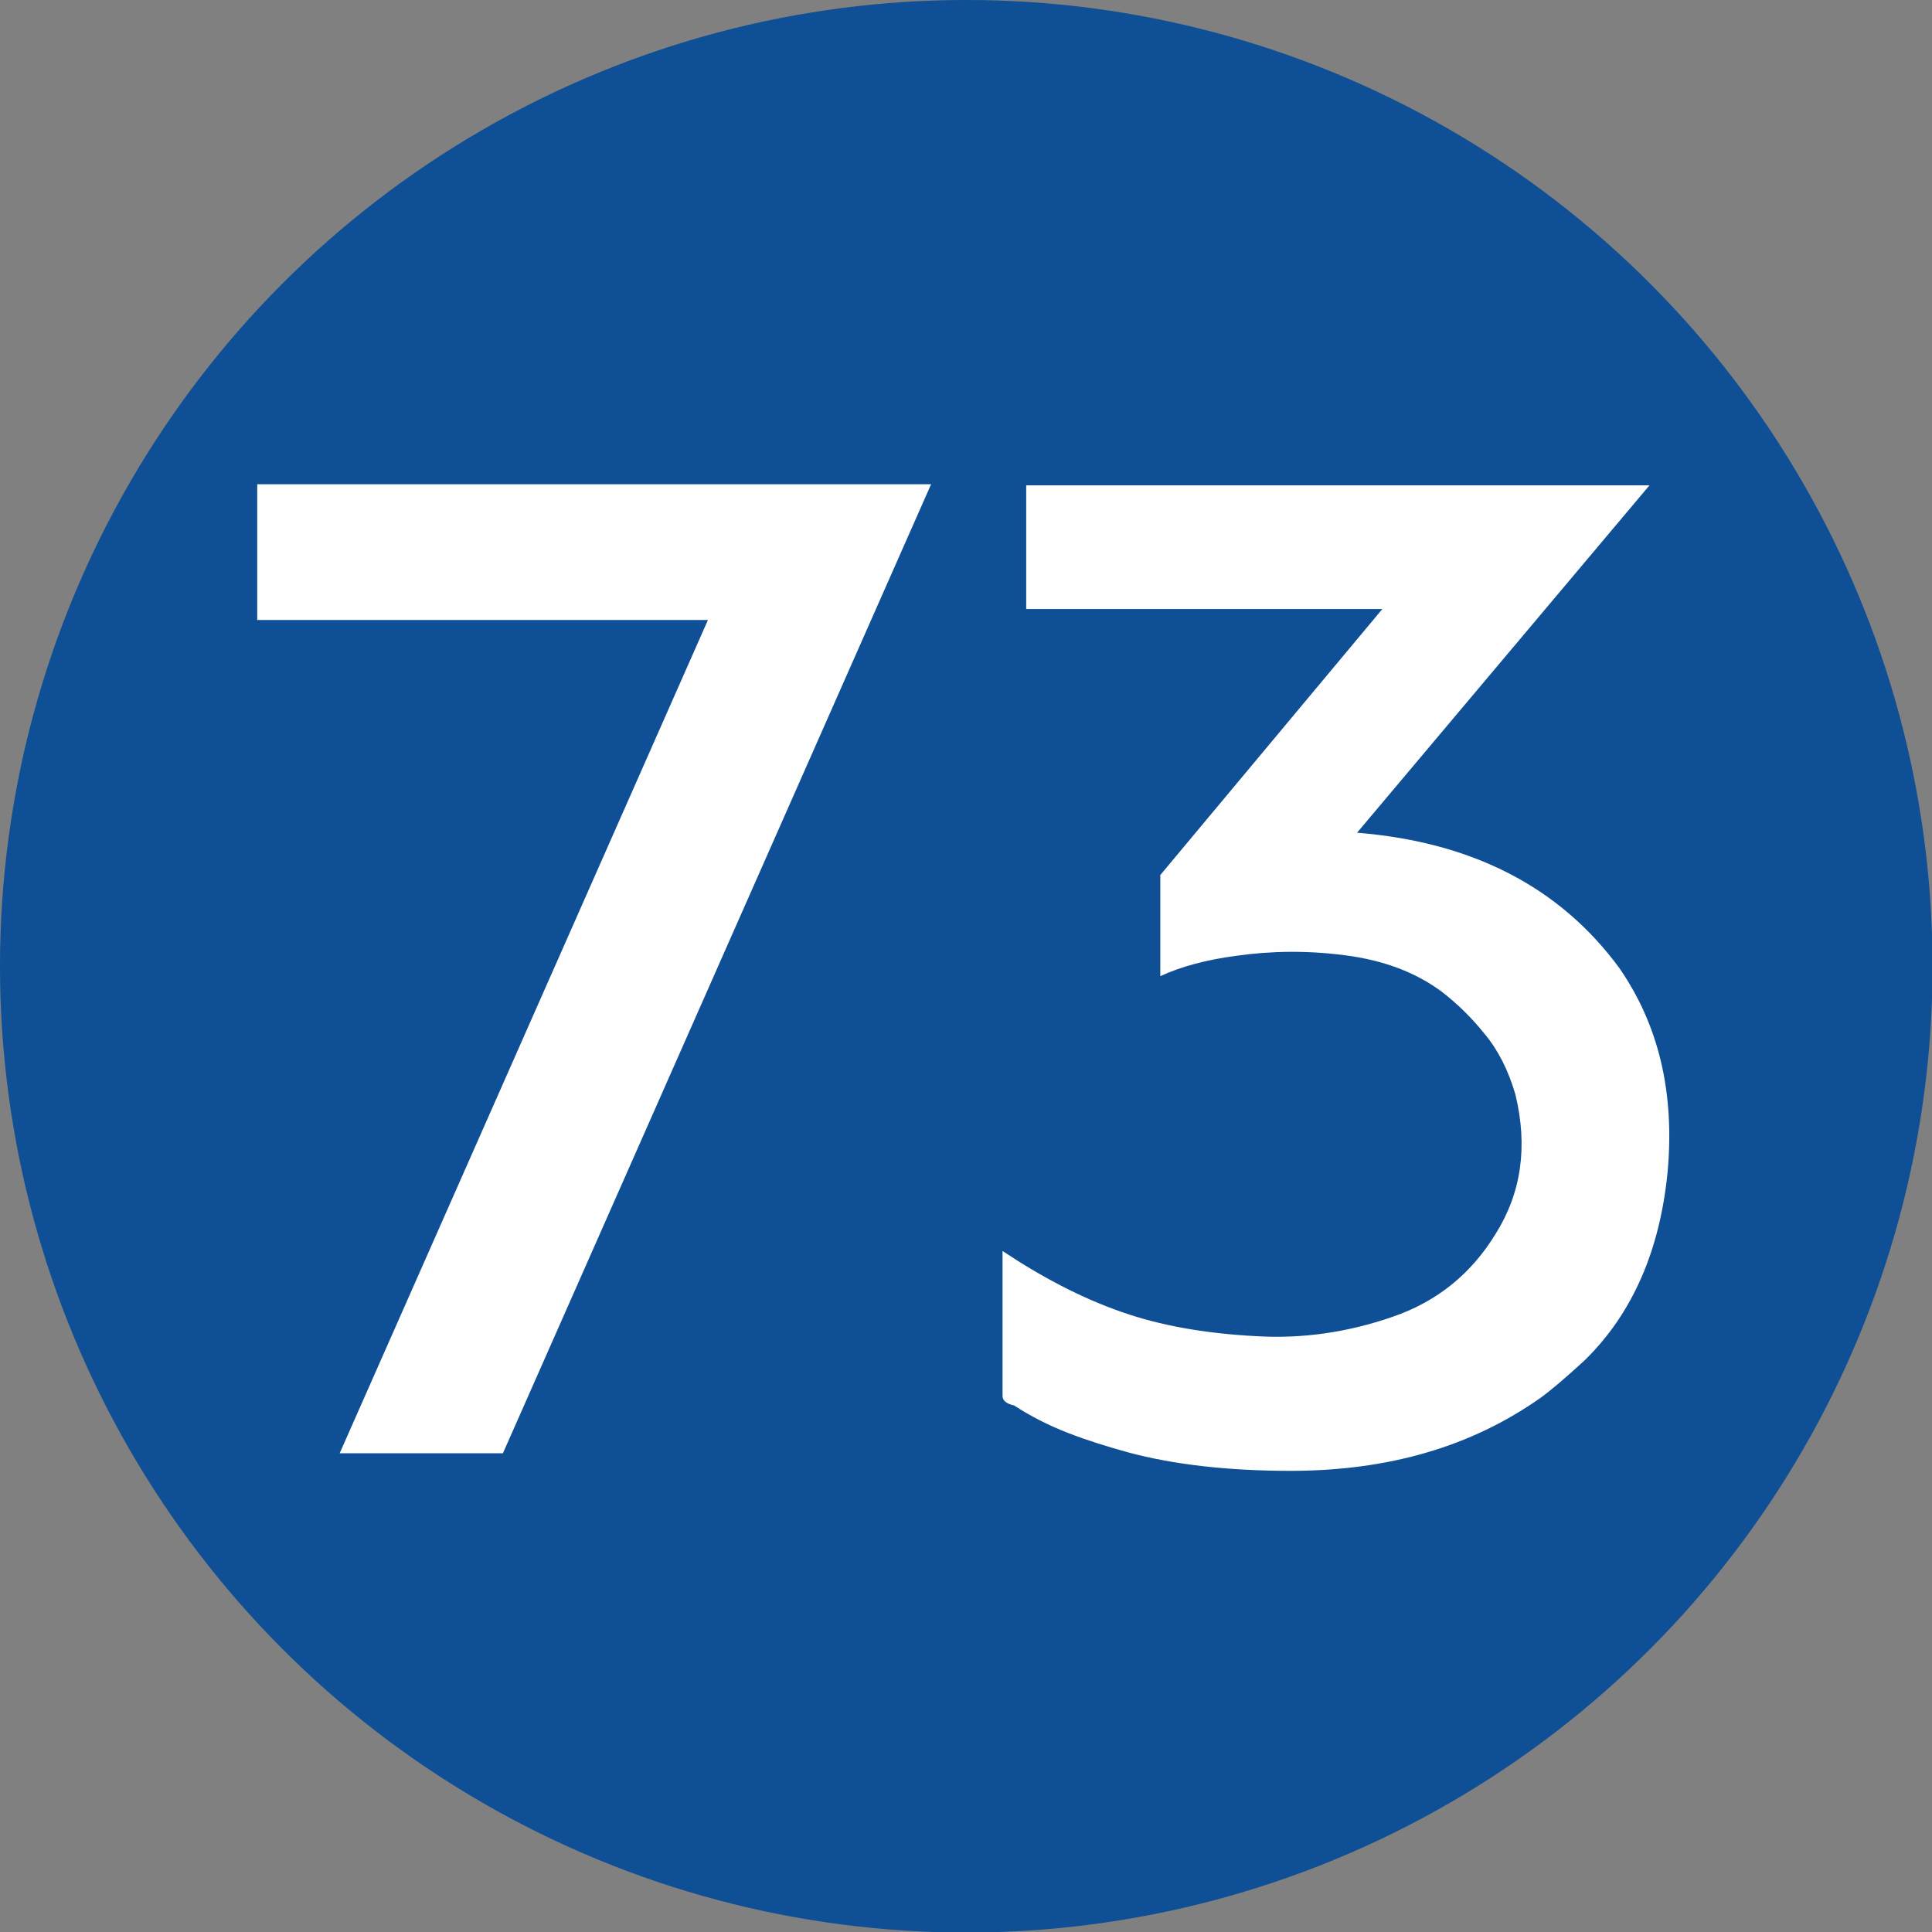 <?xml version="1.0" encoding="UTF-8"?>
<!DOCTYPE svg PUBLIC "-//W3C//DTD SVG 1.1//EN" "http://www.w3.org/Graphics/SVG/1.1/DTD/svg11.dtd">
<svg xmlns="http://www.w3.org/2000/svg" xml:space="preserve" width="591px" height="591px" version="1.1" style="shape-rendering:geometricPrecision; text-rendering:geometricPrecision; image-rendering:optimizeQuality; fill-rule:evenodd; clip-rule:evenodd"
viewBox="0 0 35.15 35.15"
 xmlns:xlink="http://www.w3.org/1999/xlink">
 <rect x="0" y="0" width="35.15" height="35.15" fill="#808080" stroke="none"/>
 <defs>
  <style type="text/css">
   <![CDATA[
    .fil0 {fill:#0E4F95}
    .fil1 {fill:#FEFEFE;fill-rule:nonzero}
   ]]>
  </style>
 </defs>
 <g id="Layer_x0020_1">
  <g id="_1912398029680">
   <circle class="fil0" cx="17.58" cy="17.58" r="17.58"/>
  </g>
  <path class="fil1" d="M6.18 26.44l6.7 -15.16 -8.2 0 0 -2.47 12.26 0 -7.79 17.63 -2.97 0zm14.93 -10.52l4.04 -4.84 -6.48 0 0 -2.25 11.34 0 -5.32 6.32c2.1,0.17 3.69,0.99 4.77,2.46 0.72,1.04 1.01,2.27 0.88,3.71 -0.14,1.43 -0.64,2.58 -1.51,3.43 -0.36,0.33 -0.62,0.55 -0.8,0.68 -1.26,0.89 -2.77,1.33 -4.55,1.33 -1.12,0 -2.12,-0.11 -2.97,-0.34 -0.36,-0.1 -0.72,-0.21 -1.08,-0.35 -0.36,-0.14 -0.69,-0.31 -0.98,-0.5 -0.14,-0.03 -0.21,-0.09 -0.21,-0.17 0,-0.19 0,-0.65 0,-1.37 0,-0.72 0,-1.14 0,-1.27 0.72,0.48 1.43,0.85 2.14,1.1 0.7,0.25 1.52,0.4 2.48,0.45 0.83,0.05 1.66,-0.07 2.47,-0.35 0.82,-0.28 1.44,-0.79 1.88,-1.51 0.47,-0.75 0.59,-1.59 0.36,-2.54 -0.13,-0.44 -0.31,-0.8 -0.56,-1.1 -0.24,-0.3 -0.5,-0.55 -0.77,-0.76 -0.48,-0.36 -1.07,-0.58 -1.77,-0.67 -0.69,-0.09 -1.35,-0.08 -1.98,0.01 -0.53,0.07 -0.99,0.19 -1.38,0.37l0 -1.84z"/>
 </g>
</svg>
